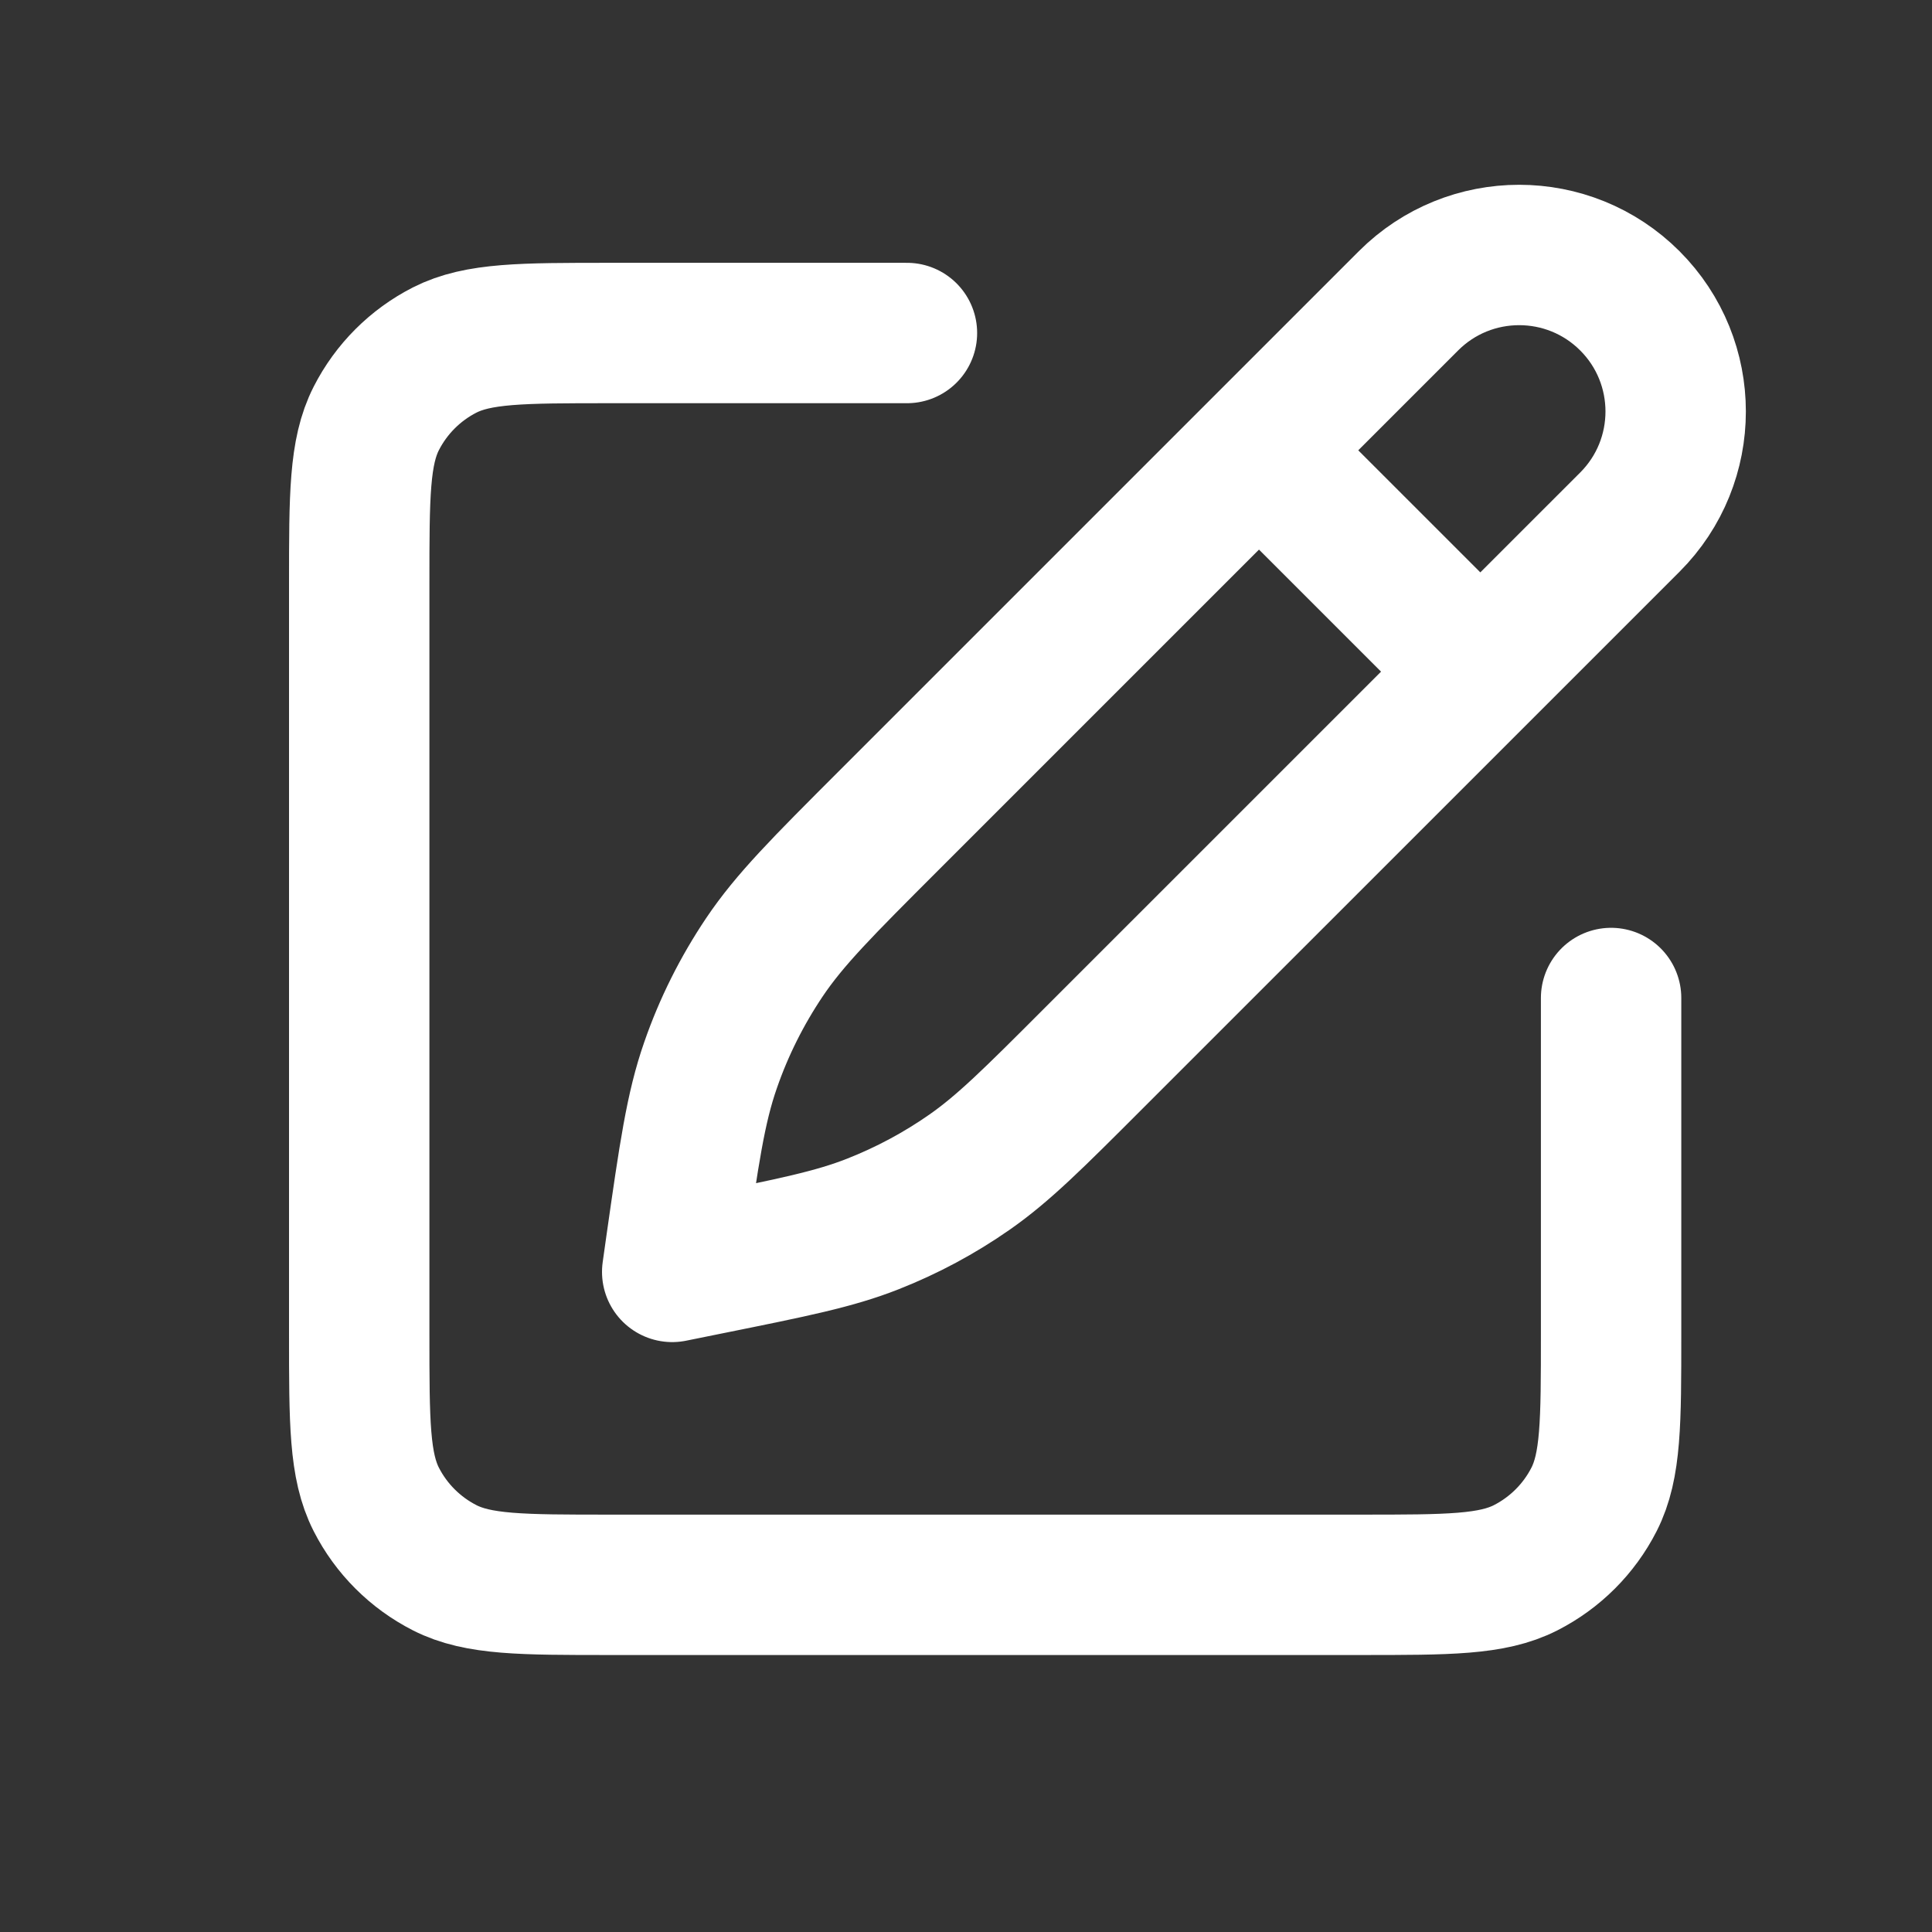 <svg xmlns="http://www.w3.org/2000/svg" width="30" height="30" viewBox="0 0 30 30" fill="none">
<rect x="0" y="0" width="30" height="30" fill="#333333" stroke="none"/>
<path d="M14.083 5.171H9.466C8.105 5.171 7.425 5.171 6.905 5.435C6.448 5.668 6.076 6.04 5.843 6.497C5.578 7.017 5.578 7.697 5.578 9.058V20.721C5.578 22.082 5.578 22.763 5.843 23.283C6.076 23.74 6.448 24.111 6.905 24.344C7.425 24.609 8.105 24.609 9.466 24.609H21.129C22.49 24.609 23.17 24.609 23.69 24.344C24.147 24.111 24.519 23.74 24.752 23.283C25.017 22.763 25.017 22.082 25.017 20.721V15.497M19.55 6.993L22.986 10.429M13.794 12.748L21.871 4.671C22.82 3.722 24.359 3.722 25.308 4.671C26.257 5.62 26.257 7.159 25.308 8.108L16.971 16.444C16.046 17.37 15.583 17.832 15.056 18.2C14.588 18.527 14.084 18.797 13.553 19.006C12.955 19.242 12.313 19.371 11.031 19.63L10.438 19.75L10.495 19.346C10.699 17.918 10.801 17.204 11.034 16.538C11.239 15.946 11.521 15.384 11.87 14.864C12.264 14.278 12.774 13.768 13.794 12.748Z" stroke="white" stroke-width="2.18" stroke-linecap="round" stroke-linejoin="round"/>
</svg>